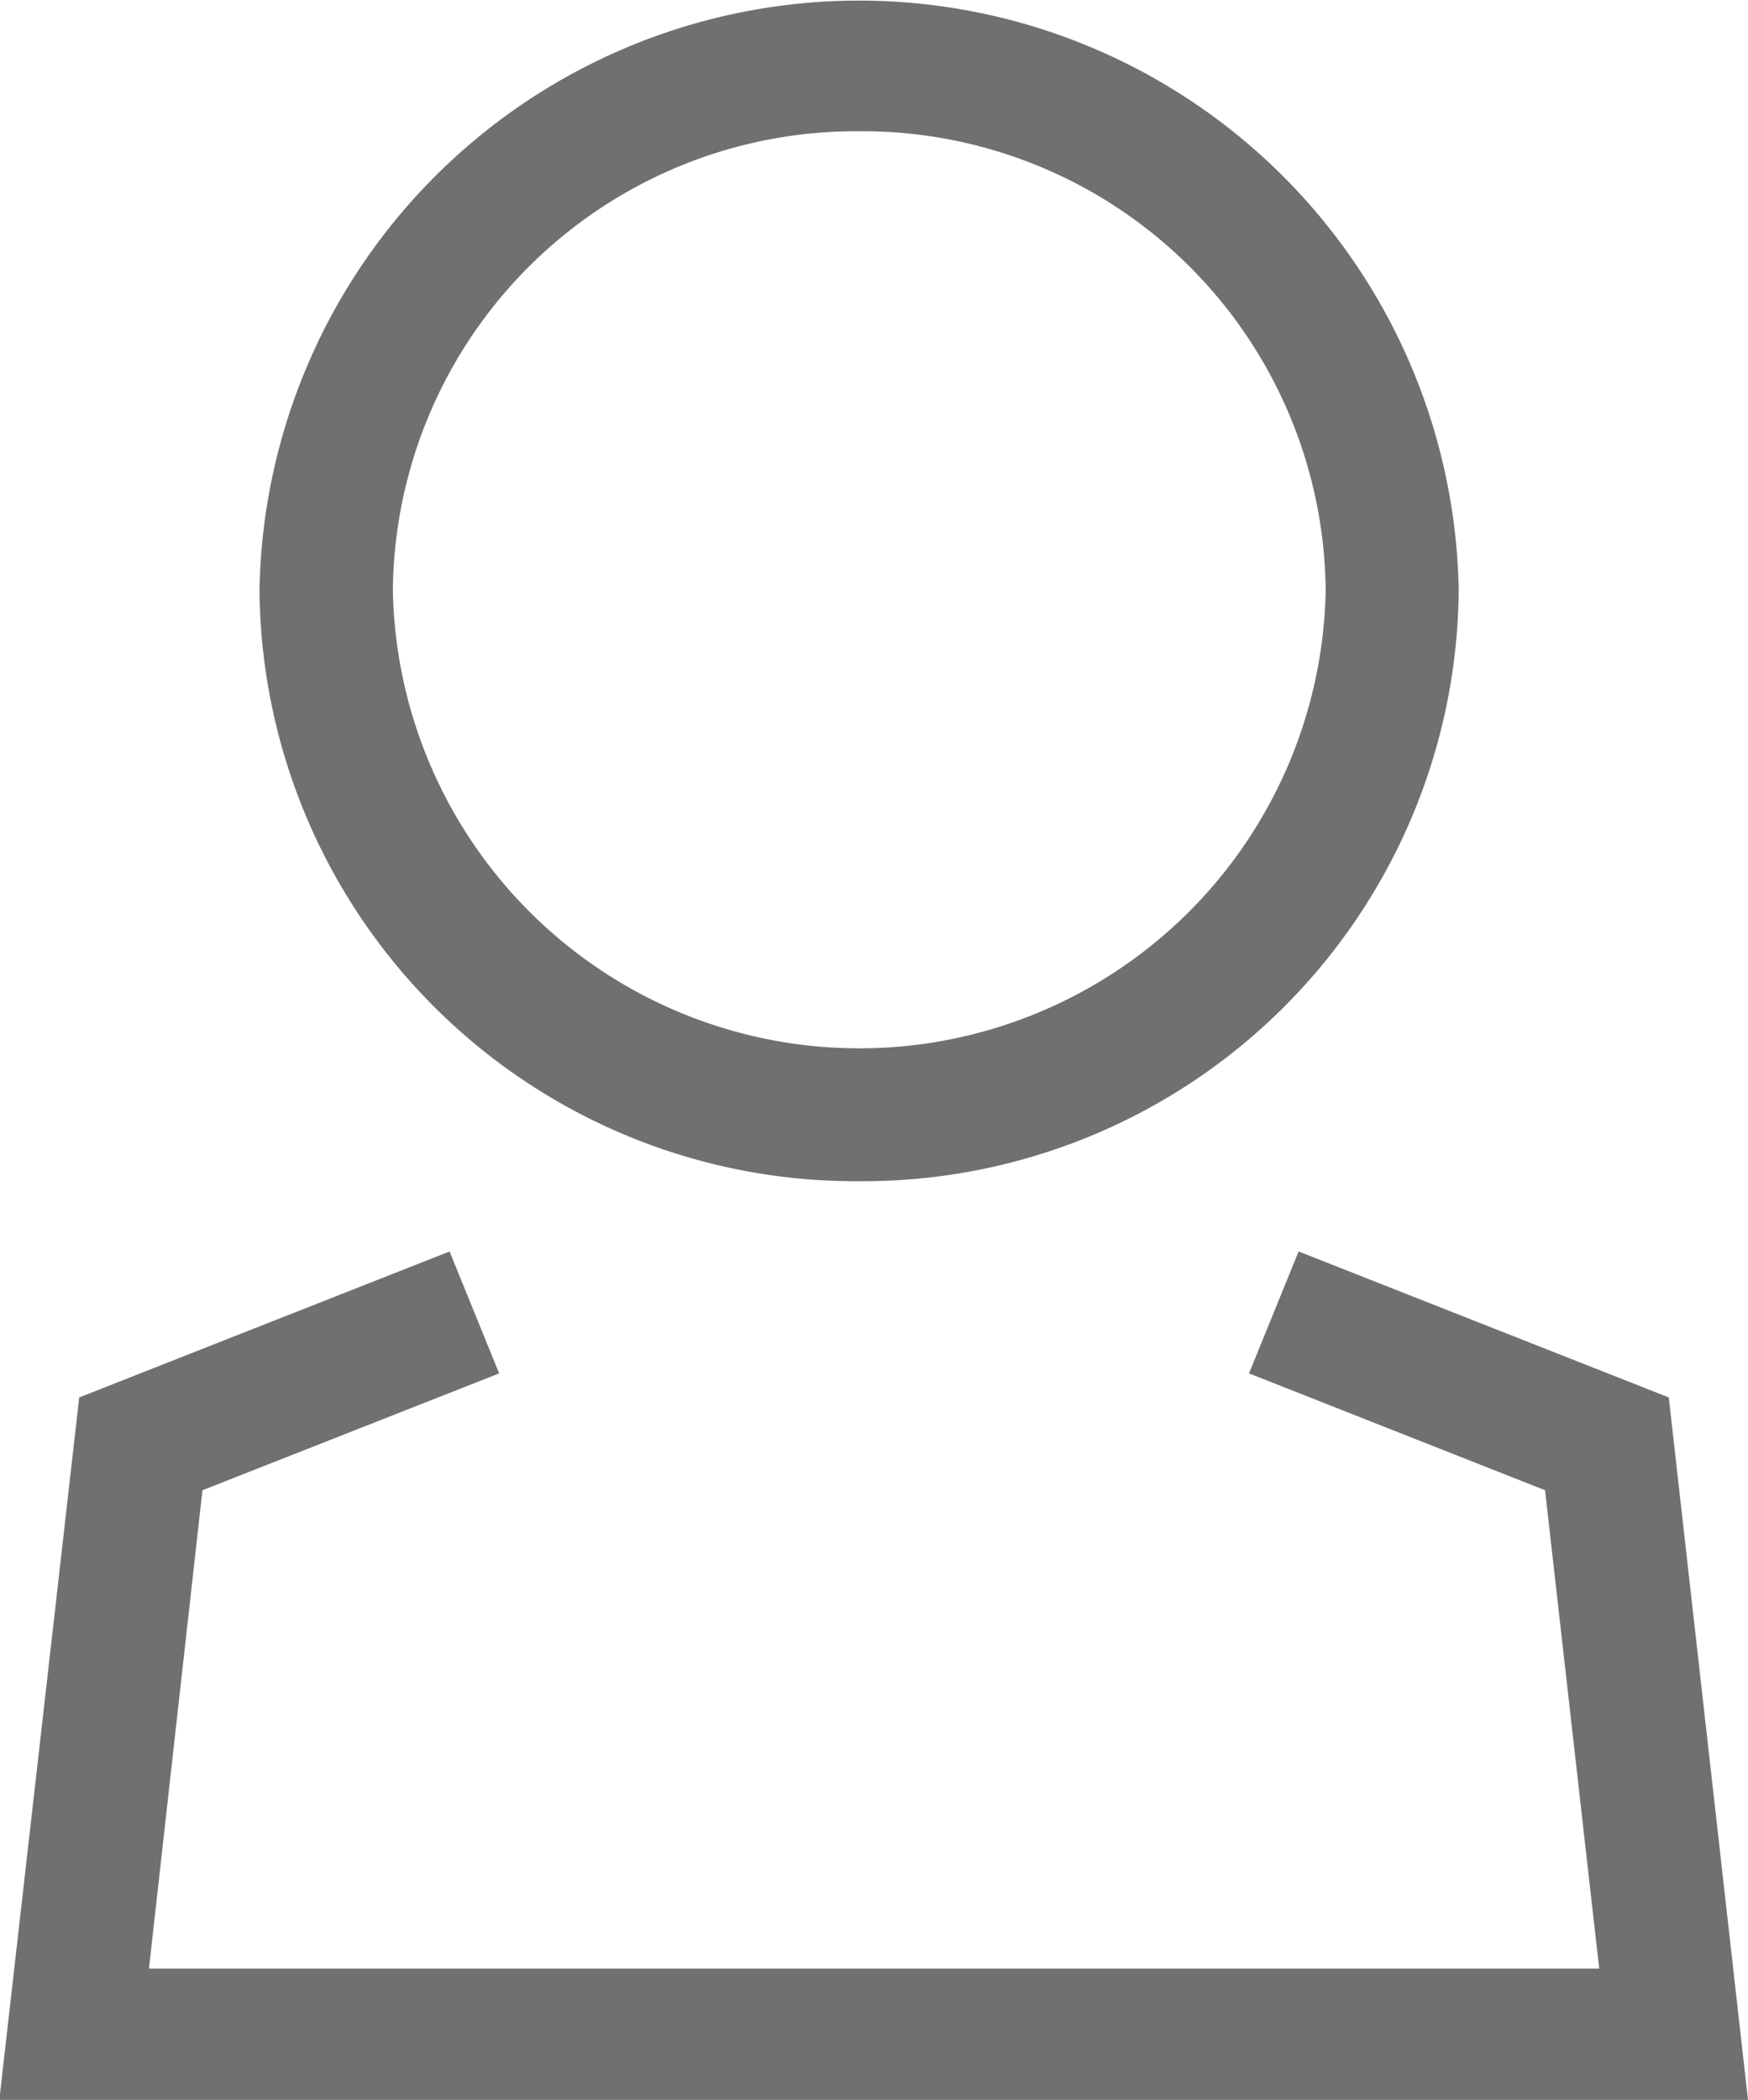 <svg xmlns="http://www.w3.org/2000/svg" viewBox="2818 1650 10.327 12.4">
  <defs>
    <style>
      .cls-1 {
        fill: #707070;
        fill-rule: evenodd;
      }
    </style>
  </defs>
  <path id="user" class="cls-1" d="M0,12.4.472,8.252,2.66,7.39l.293.72L1.2,8.8.884,11.625H9.452L9.132,8.8,7.383,8.11l.293-.72,2.187.862.468,4.148ZM5.08,6.975A3.52,3.52,0,0,1,1.537,3.487a3.543,3.543,0,0,1,7.085,0A3.519,3.519,0,0,1,5.08,6.975Zm0-6.2A2.737,2.737,0,0,0,2.325,3.487a2.756,2.756,0,0,0,5.511,0A2.737,2.737,0,0,0,5.08.775Z" transform="translate(2817.996 1650)"/>
</svg>
